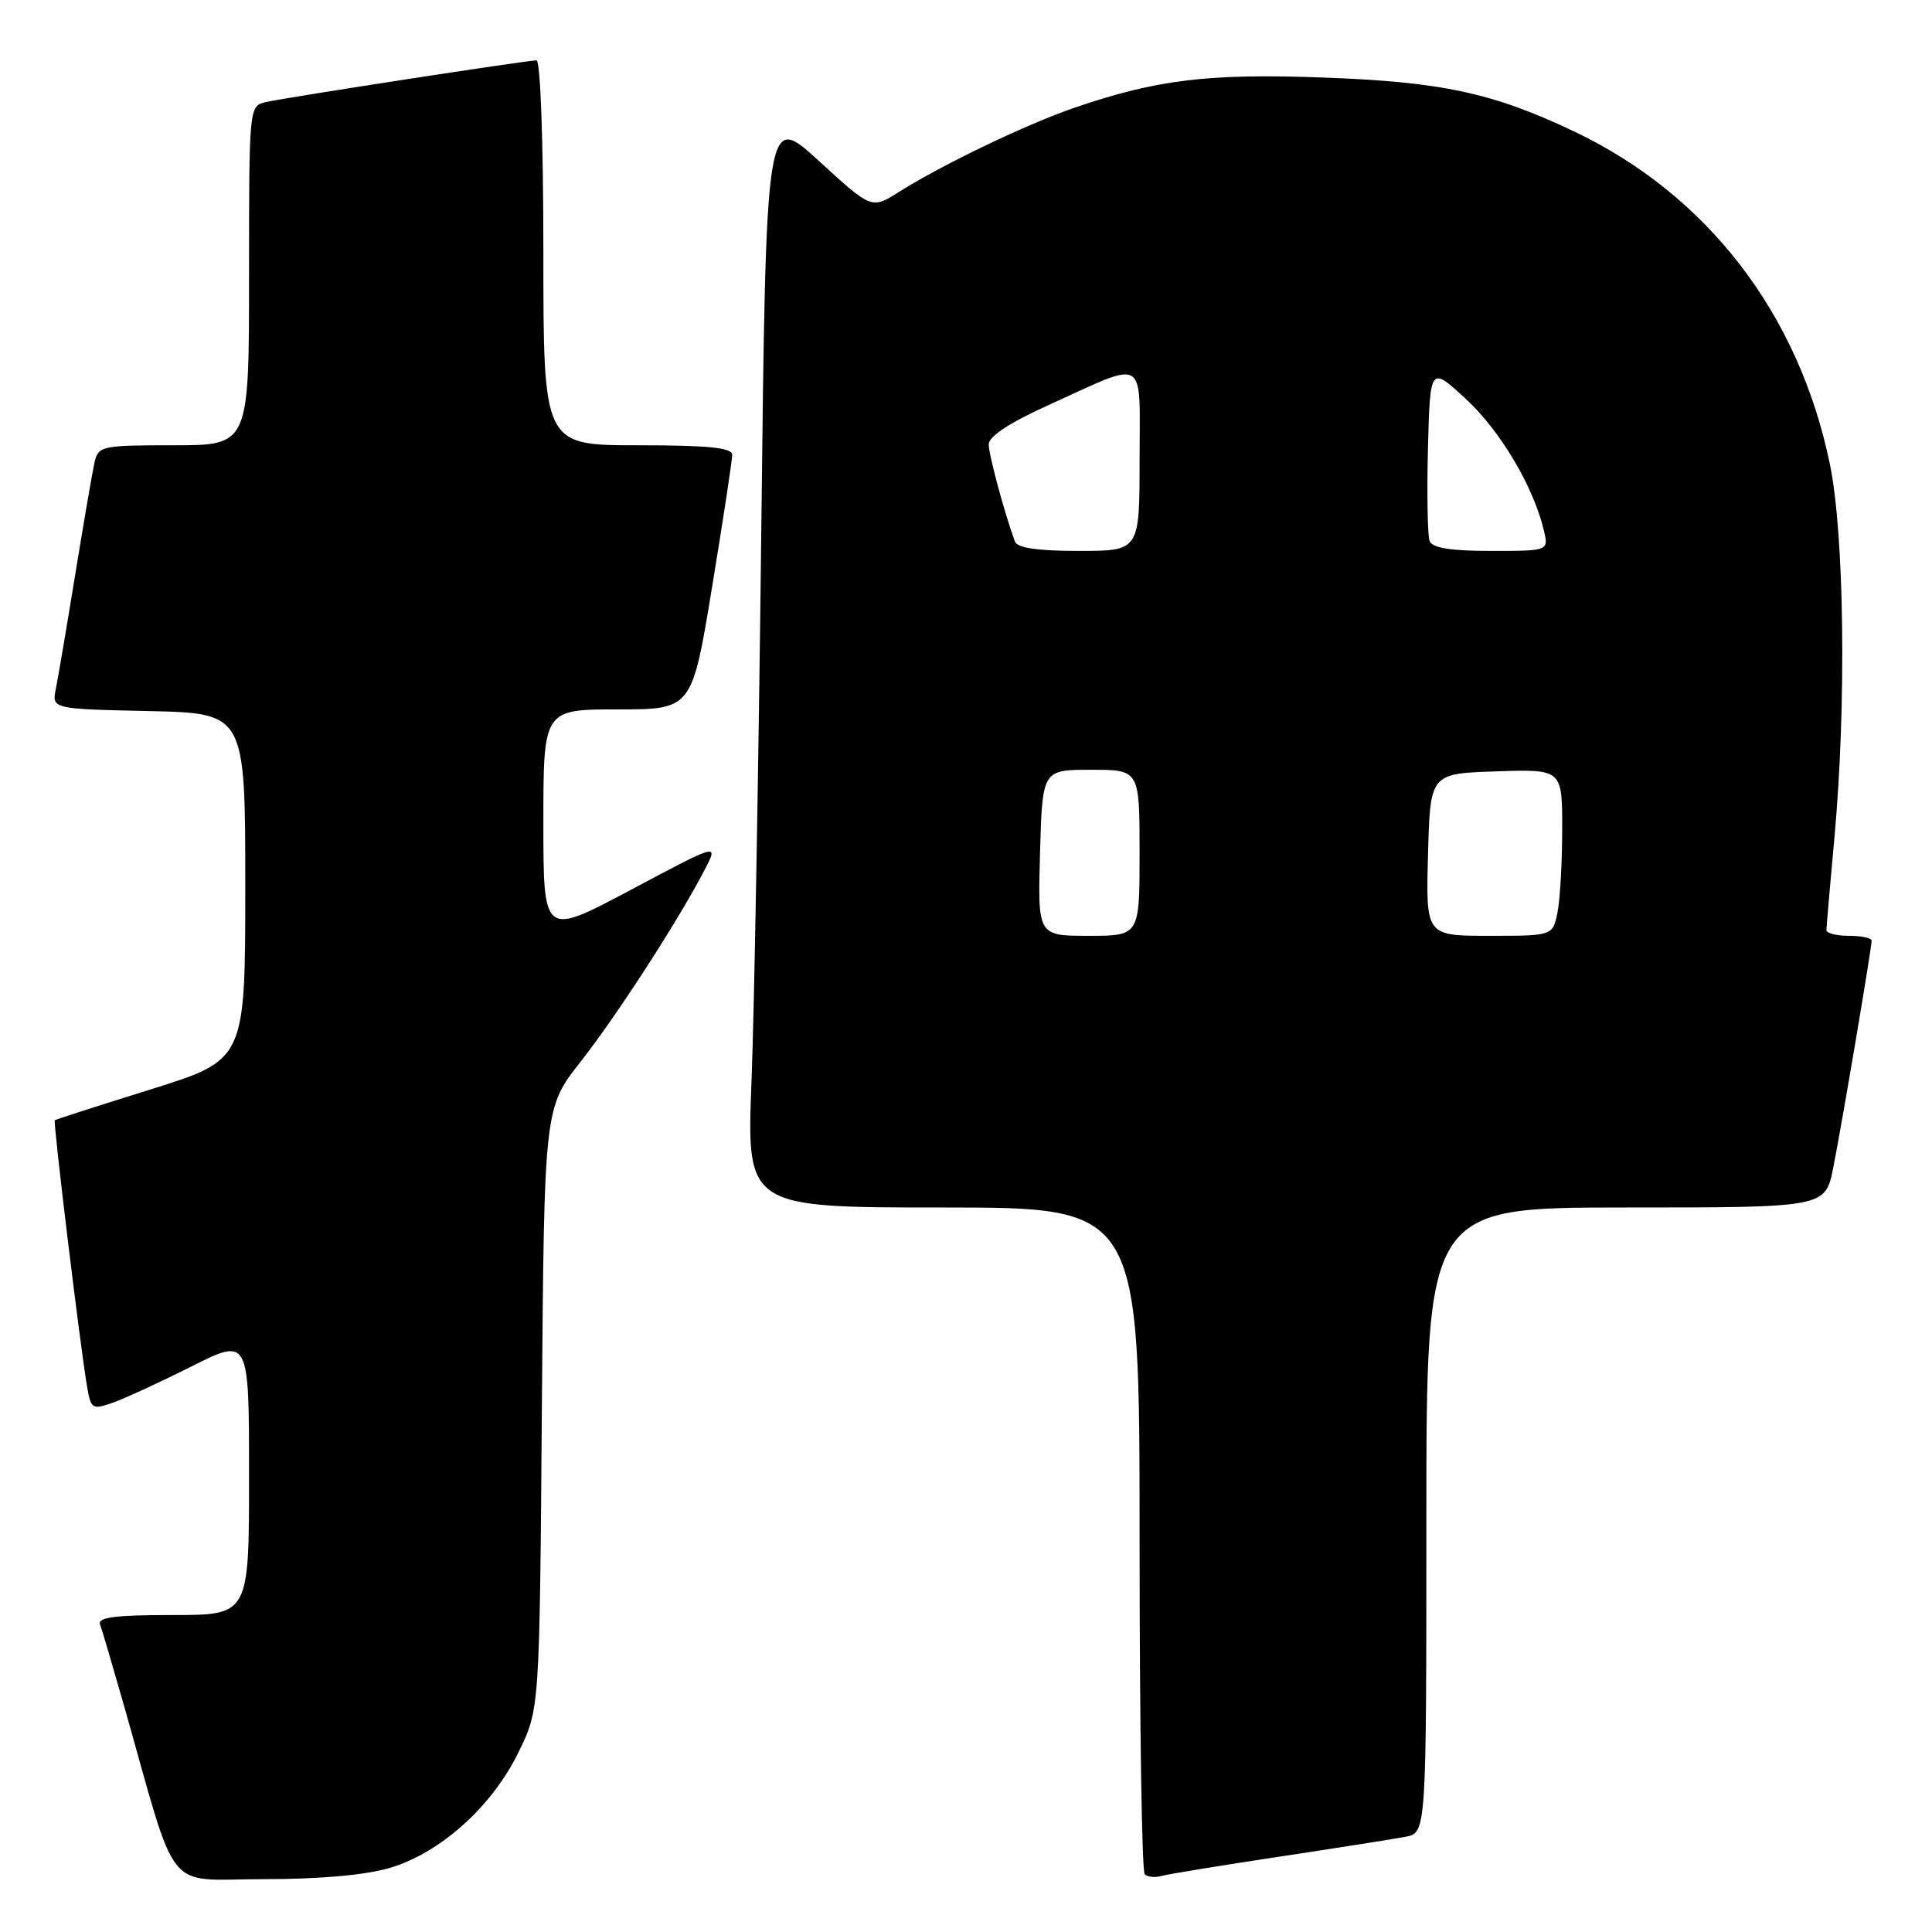 <?xml version="1.0" encoding="UTF-8" standalone="no"?>
<!DOCTYPE svg PUBLIC "-//W3C//DTD SVG 1.1//EN" "http://www.w3.org/Graphics/SVG/1.1/DTD/svg11.dtd" >
<svg xmlns="http://www.w3.org/2000/svg" xmlns:xlink="http://www.w3.org/1999/xlink" version="1.1" viewBox="0 0 256 256">
 <g >
 <path fill="currentColor"
d=" M 51.67 247.50 C 58.35 245.52 65.17 239.40 68.69 232.21 C 71.50 226.50 71.50 226.50 71.80 186.66 C 72.11 146.82 72.11 146.82 76.95 140.66 C 81.74 134.57 90.07 121.67 93.44 115.12 C 95.19 111.73 95.19 111.73 83.59 117.91 C 72.00 124.08 72.00 124.08 72.00 109.04 C 72.00 94.00 72.00 94.00 81.85 94.00 C 91.69 94.00 91.69 94.00 94.36 77.75 C 95.83 68.81 97.03 60.94 97.02 60.25 C 97.00 59.32 93.82 59.00 84.50 59.00 C 72.00 59.00 72.00 59.00 72.00 33.50 C 72.00 18.82 71.61 8.00 71.09 8.00 C 69.79 8.00 37.96 12.91 35.25 13.52 C 33.00 14.04 33.00 14.04 33.00 36.52 C 33.00 59.00 33.00 59.00 23.02 59.00 C 13.49 59.00 13.02 59.10 12.53 61.25 C 12.25 62.49 11.11 69.12 9.99 76.00 C 8.87 82.88 7.71 89.72 7.41 91.22 C 6.85 93.94 6.85 93.94 19.68 94.22 C 32.50 94.50 32.50 94.50 32.50 117.47 C 32.50 140.43 32.50 140.43 20.00 144.34 C 13.12 146.48 7.39 148.33 7.26 148.44 C 7.02 148.65 10.57 177.97 11.53 183.69 C 12.04 186.70 12.22 186.82 14.91 185.88 C 16.48 185.33 21.19 183.16 25.38 181.06 C 33.00 177.23 33.00 177.23 33.00 195.62 C 33.00 214.00 33.00 214.00 22.89 214.00 C 15.22 214.00 12.90 214.30 13.26 215.25 C 13.52 215.94 14.94 220.78 16.43 226.00 C 23.69 251.58 21.62 249.00 34.86 249.00 C 42.40 249.00 48.45 248.46 51.67 247.50 Z  M 169.50 246.02 C 177.20 244.86 184.74 243.67 186.25 243.38 C 189.00 242.84 189.00 242.84 189.00 201.42 C 189.00 160.00 189.00 160.00 215.43 160.00 C 241.86 160.00 241.86 160.00 242.91 154.75 C 244.05 149.00 248.00 125.67 248.00 124.64 C 248.00 124.29 246.65 124.00 245.00 124.00 C 243.35 124.00 242.00 123.66 242.01 123.25 C 242.01 122.84 242.49 117.33 243.07 111.00 C 244.67 93.50 244.39 70.82 242.47 61.51 C 238.35 41.54 226.21 25.78 208.50 17.38 C 197.73 12.28 191.02 10.84 175.23 10.27 C 160.14 9.72 153.32 10.54 142.50 14.23 C 136.08 16.42 124.87 21.80 119.05 25.47 C 115.49 27.72 115.49 27.72 108.49 21.31 C 101.50 14.91 101.50 14.91 100.87 70.71 C 100.52 101.39 99.94 134.04 99.58 143.25 C 98.93 160.00 98.93 160.00 124.96 160.00 C 151.00 160.00 151.00 160.00 151.00 203.83 C 151.00 227.94 151.30 247.97 151.68 248.34 C 152.05 248.72 153.06 248.82 153.93 248.57 C 154.79 248.33 161.80 247.18 169.50 246.02 Z  M 137.81 113.00 C 138.12 102.00 138.12 102.00 144.56 102.00 C 151.00 102.00 151.00 102.00 151.00 113.00 C 151.00 124.00 151.00 124.00 144.25 124.00 C 137.50 124.00 137.50 124.00 137.81 113.00 Z  M 189.22 113.25 C 189.50 102.50 189.50 102.50 198.25 102.21 C 207.00 101.92 207.00 101.92 207.00 109.84 C 207.00 114.19 206.72 119.16 206.38 120.88 C 205.75 124.00 205.75 124.00 197.34 124.00 C 188.93 124.00 188.93 124.00 189.22 113.25 Z  M 134.48 71.75 C 133.11 68.02 131.02 60.29 131.01 58.89 C 131.00 57.84 133.73 56.04 138.75 53.76 C 152.21 47.66 151.00 46.95 151.00 60.93 C 151.00 73.00 151.00 73.00 142.97 73.00 C 137.46 73.00 134.79 72.61 134.48 71.75 Z  M 189.43 71.69 C 189.16 70.96 189.06 65.45 189.21 59.44 C 189.50 48.50 189.50 48.50 194.23 52.86 C 198.78 57.05 203.19 64.47 204.56 70.25 C 205.22 73.00 205.22 73.00 197.58 73.00 C 192.19 73.00 189.79 72.61 189.43 71.69 Z "/>
</g>
</svg>